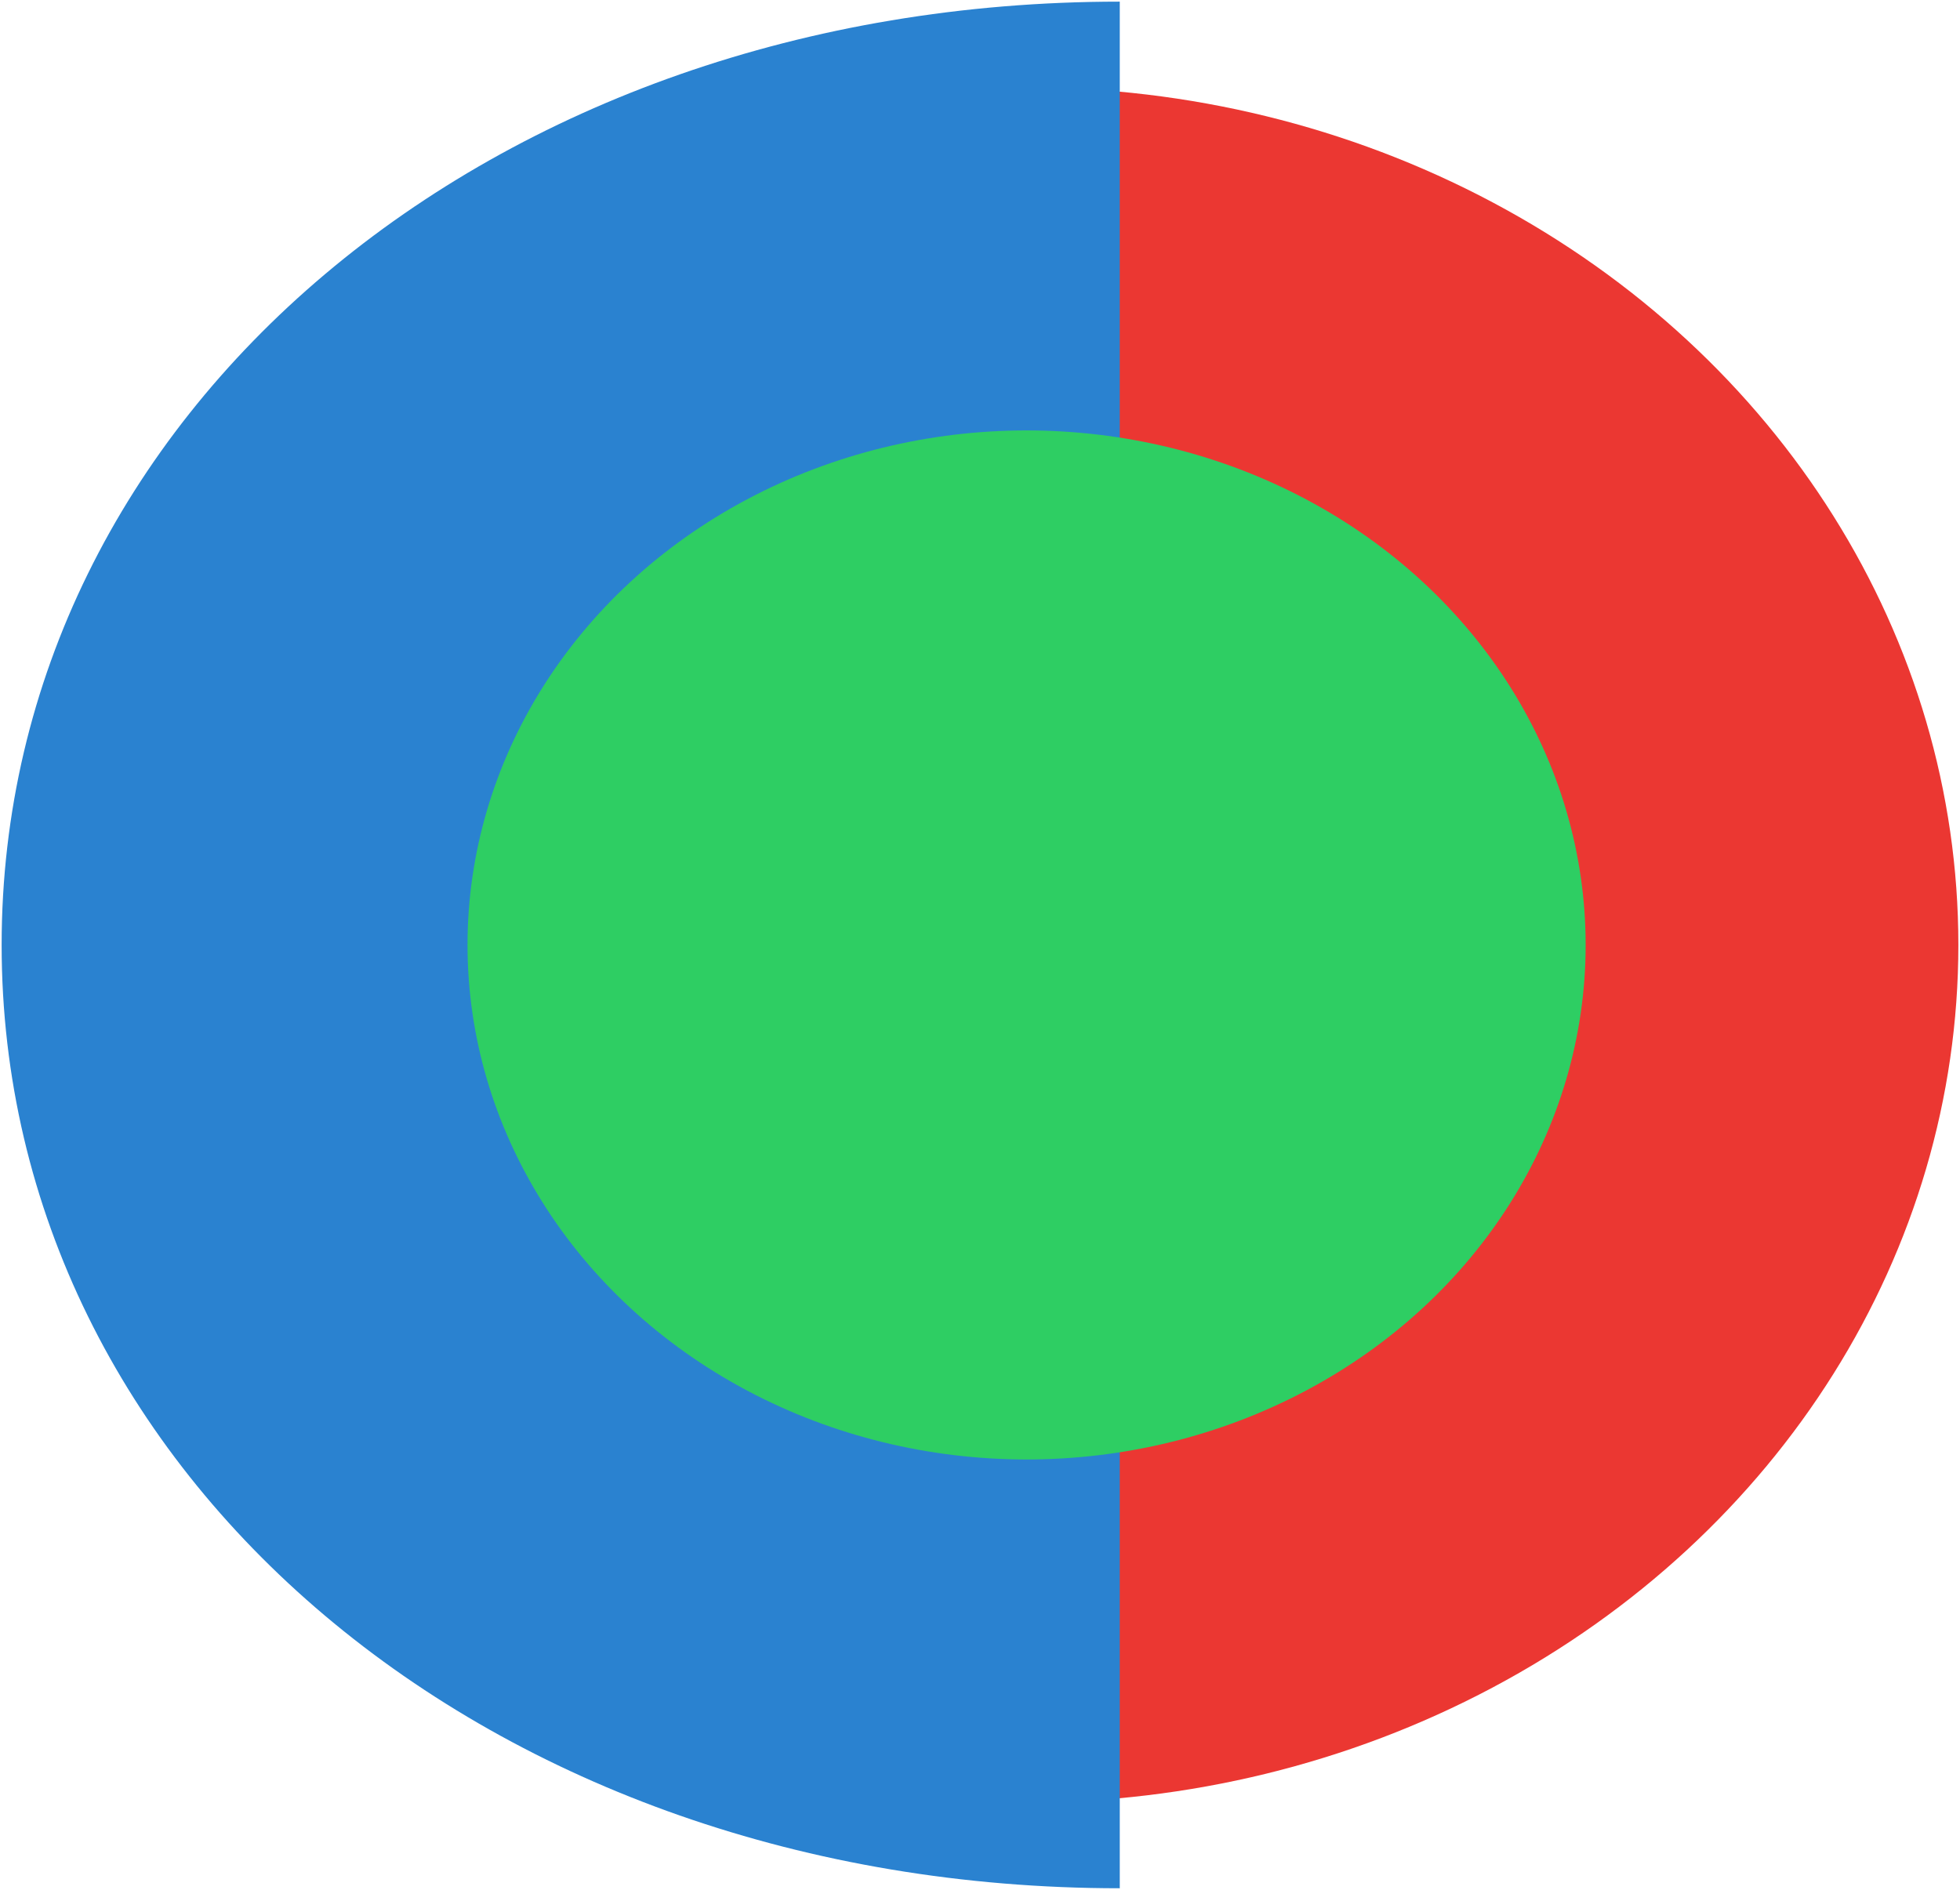﻿<?xml version="1.0" encoding="utf-8"?><svg width="100%" height="100%" version="1.1" viewBox="-3971 637 3590 3462" style="background-color:transparent" xmlns:xlink="http://www.w3.org/1999/xlink" xmlns="http://www.w3.org/2000/svg"><defs /><g id="layer1"><g><ellipse cx="-2090.667" cy="2368" rx="1706.667" ry="1570.909" opacity="1" fill="#EB3732" fill-opacity="1" /><g transform="rotate(270 -2944 2368)"><path d="M-4672 3392 C-4672 2240 -3916 1344 -2944 1344 C-1972 1344 -1216 2240 -1216 3392 L-2944 3392 Z " opacity="1" fill="#2A82D0" fill-opacity="1" /></g><ellipse cx="-2090.667" cy="2368" rx="1024" ry="942.545" opacity="1" fill="#2ECE63" fill-opacity="1" /></g></g></svg>